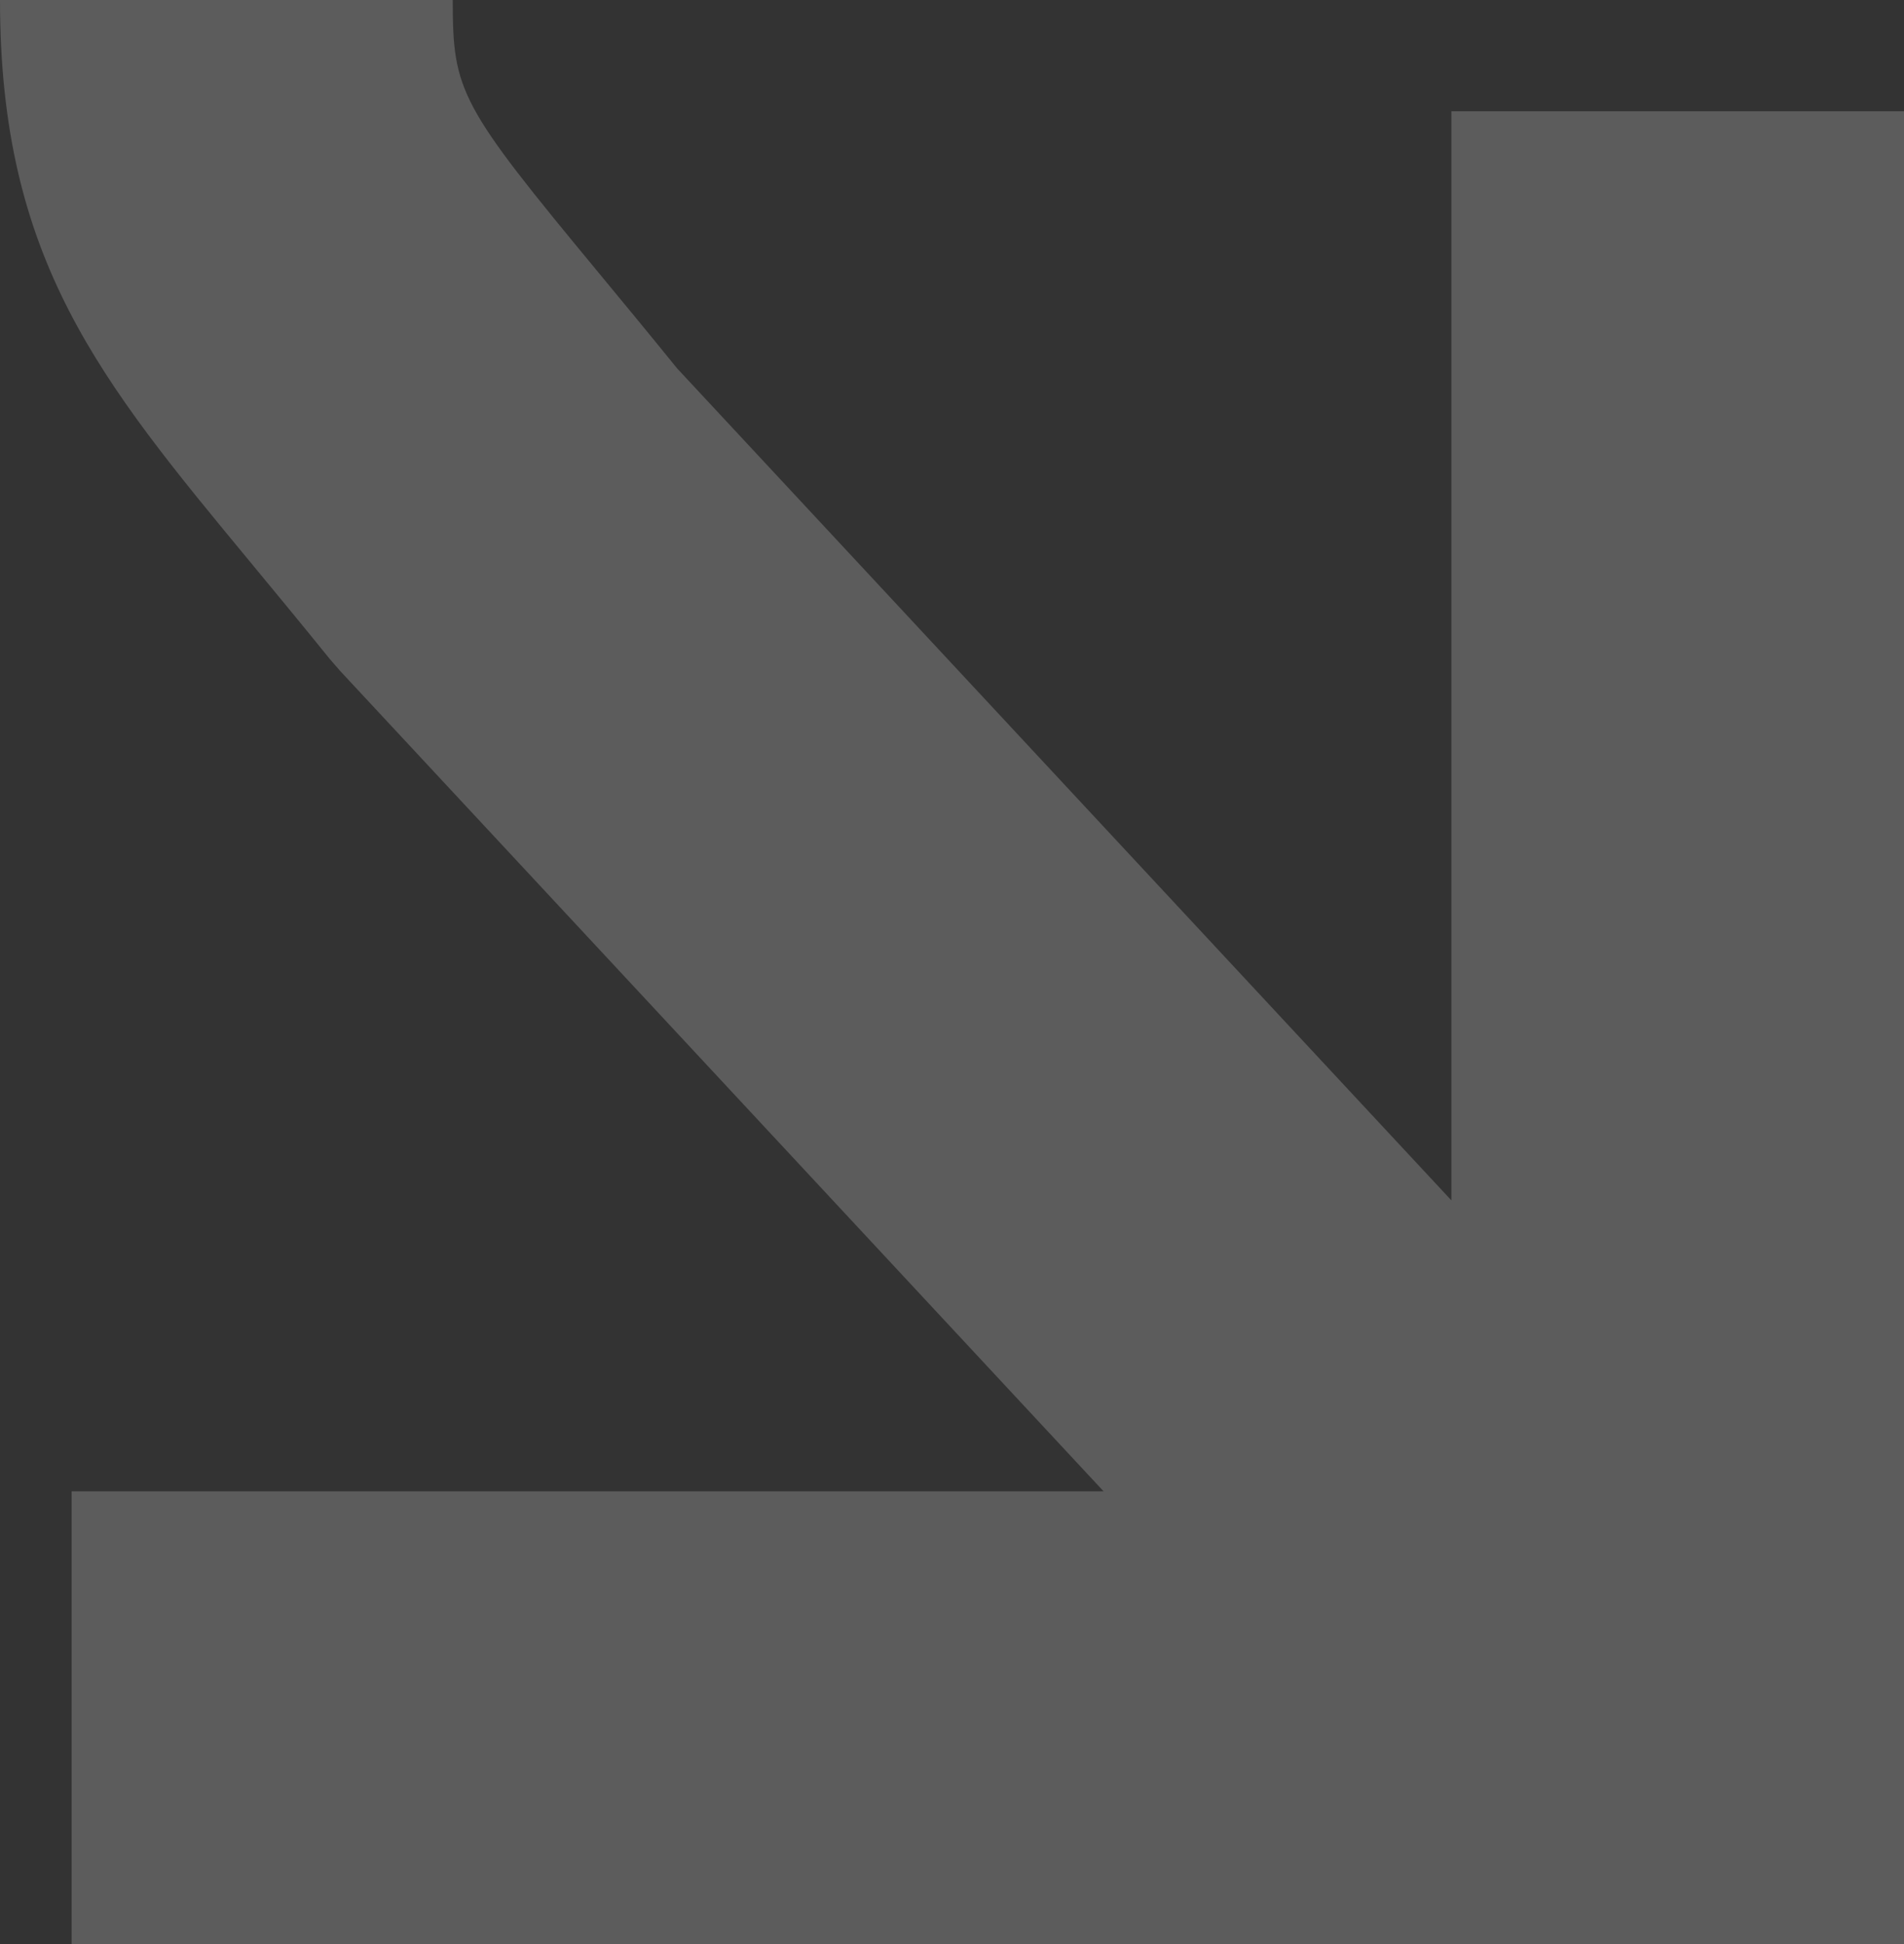 <svg xmlns="http://www.w3.org/2000/svg" width="46.013" height="46.973" viewBox="0 0 46.013 46.973">
  <rect x="0" y="0" width="46.013" height="46.973" fill="#333333" stroke="none"/>
  <path id="right" d="M446.969,1999.252c0,6.271,2.408,9.181,6.054,13.587.577.7,1.215,1.468,1.916,2.336l.252.29,18.448,19.82H448.7v10.94h44.284V2001.94h-10.94v26.315l-18.714-20.105c-.684-.845-1.309-1.6-1.877-2.287-3.377-4.08-3.543-4.389-3.543-6.612Z" transform="translate(-446.969 -1999.252)" fill="#FFFFFF " opacity="0.2"/>
</svg>
